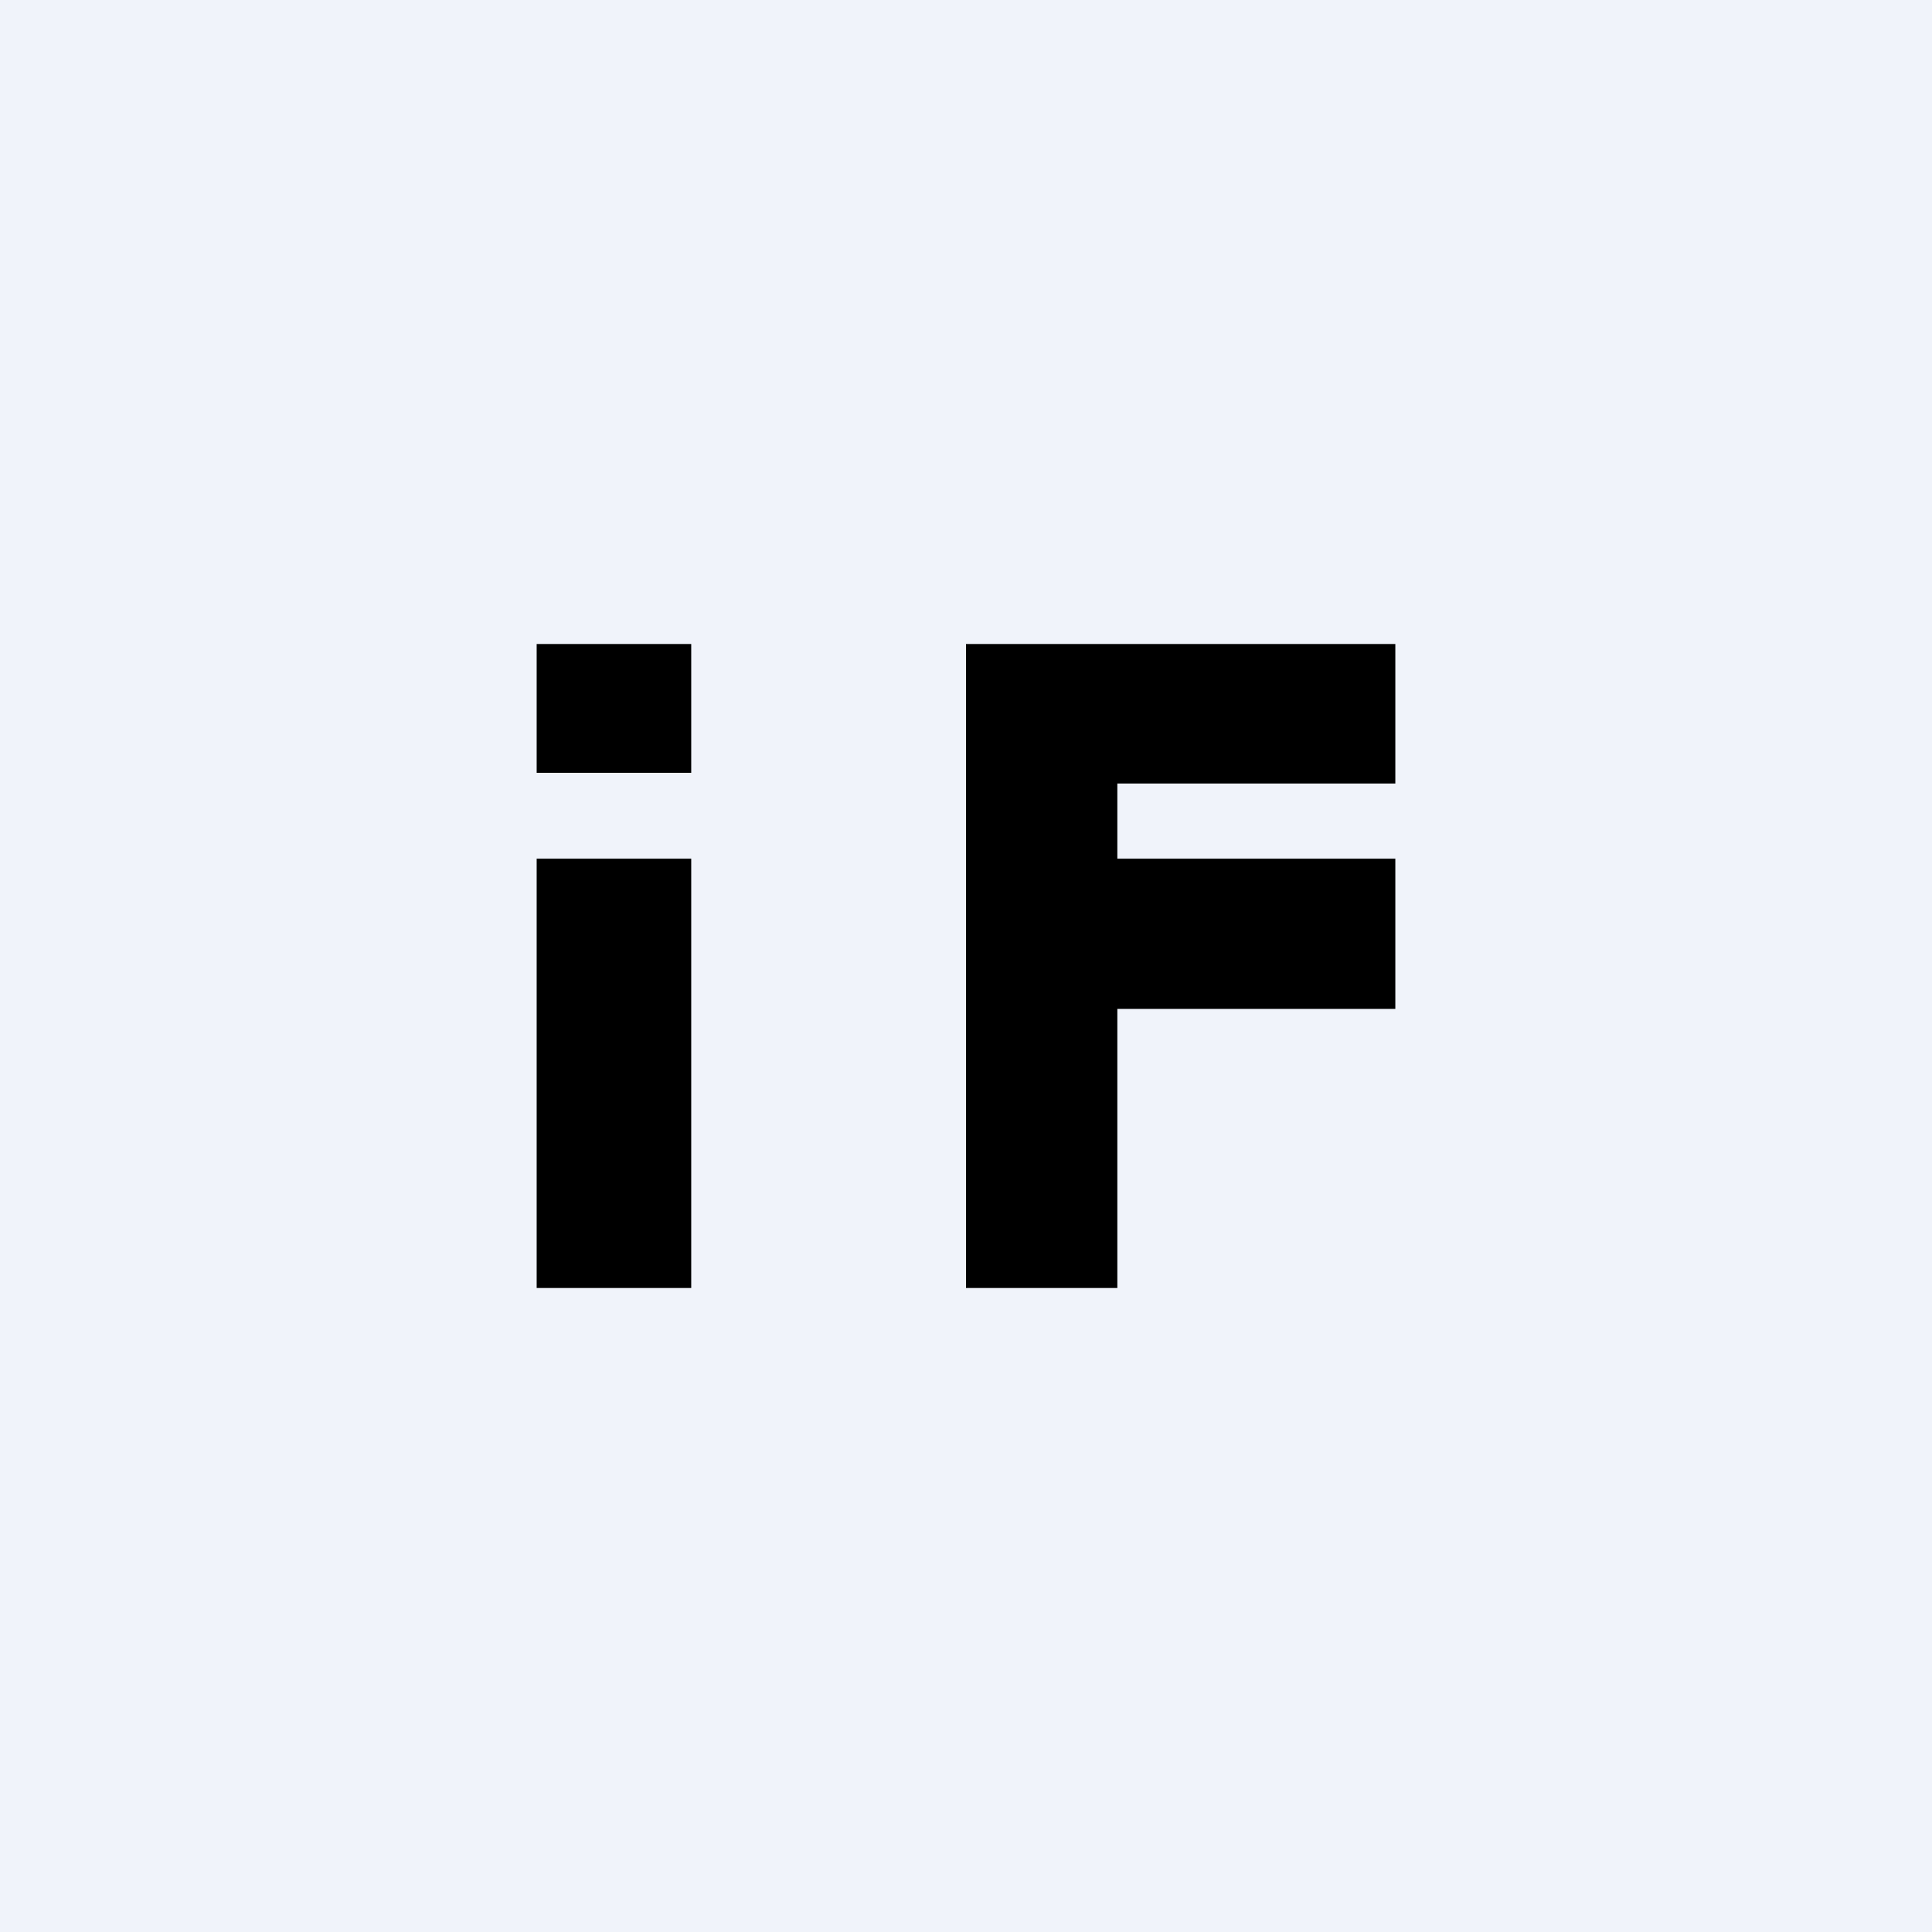 <!-- by TradingView --><svg width="18" height="18" viewBox="0 0 18 18" xmlns="http://www.w3.org/2000/svg"><path fill="#F0F3FA" d="M0 0h18v18H0z"/><path d="M5 6h1.44v1.2H5V6Zm0 2h1.44v4H5V8Zm5.41-2H9v6h1.41V9.4H13V8h-2.59v-.7H13V6h-2.59Z"/></svg>